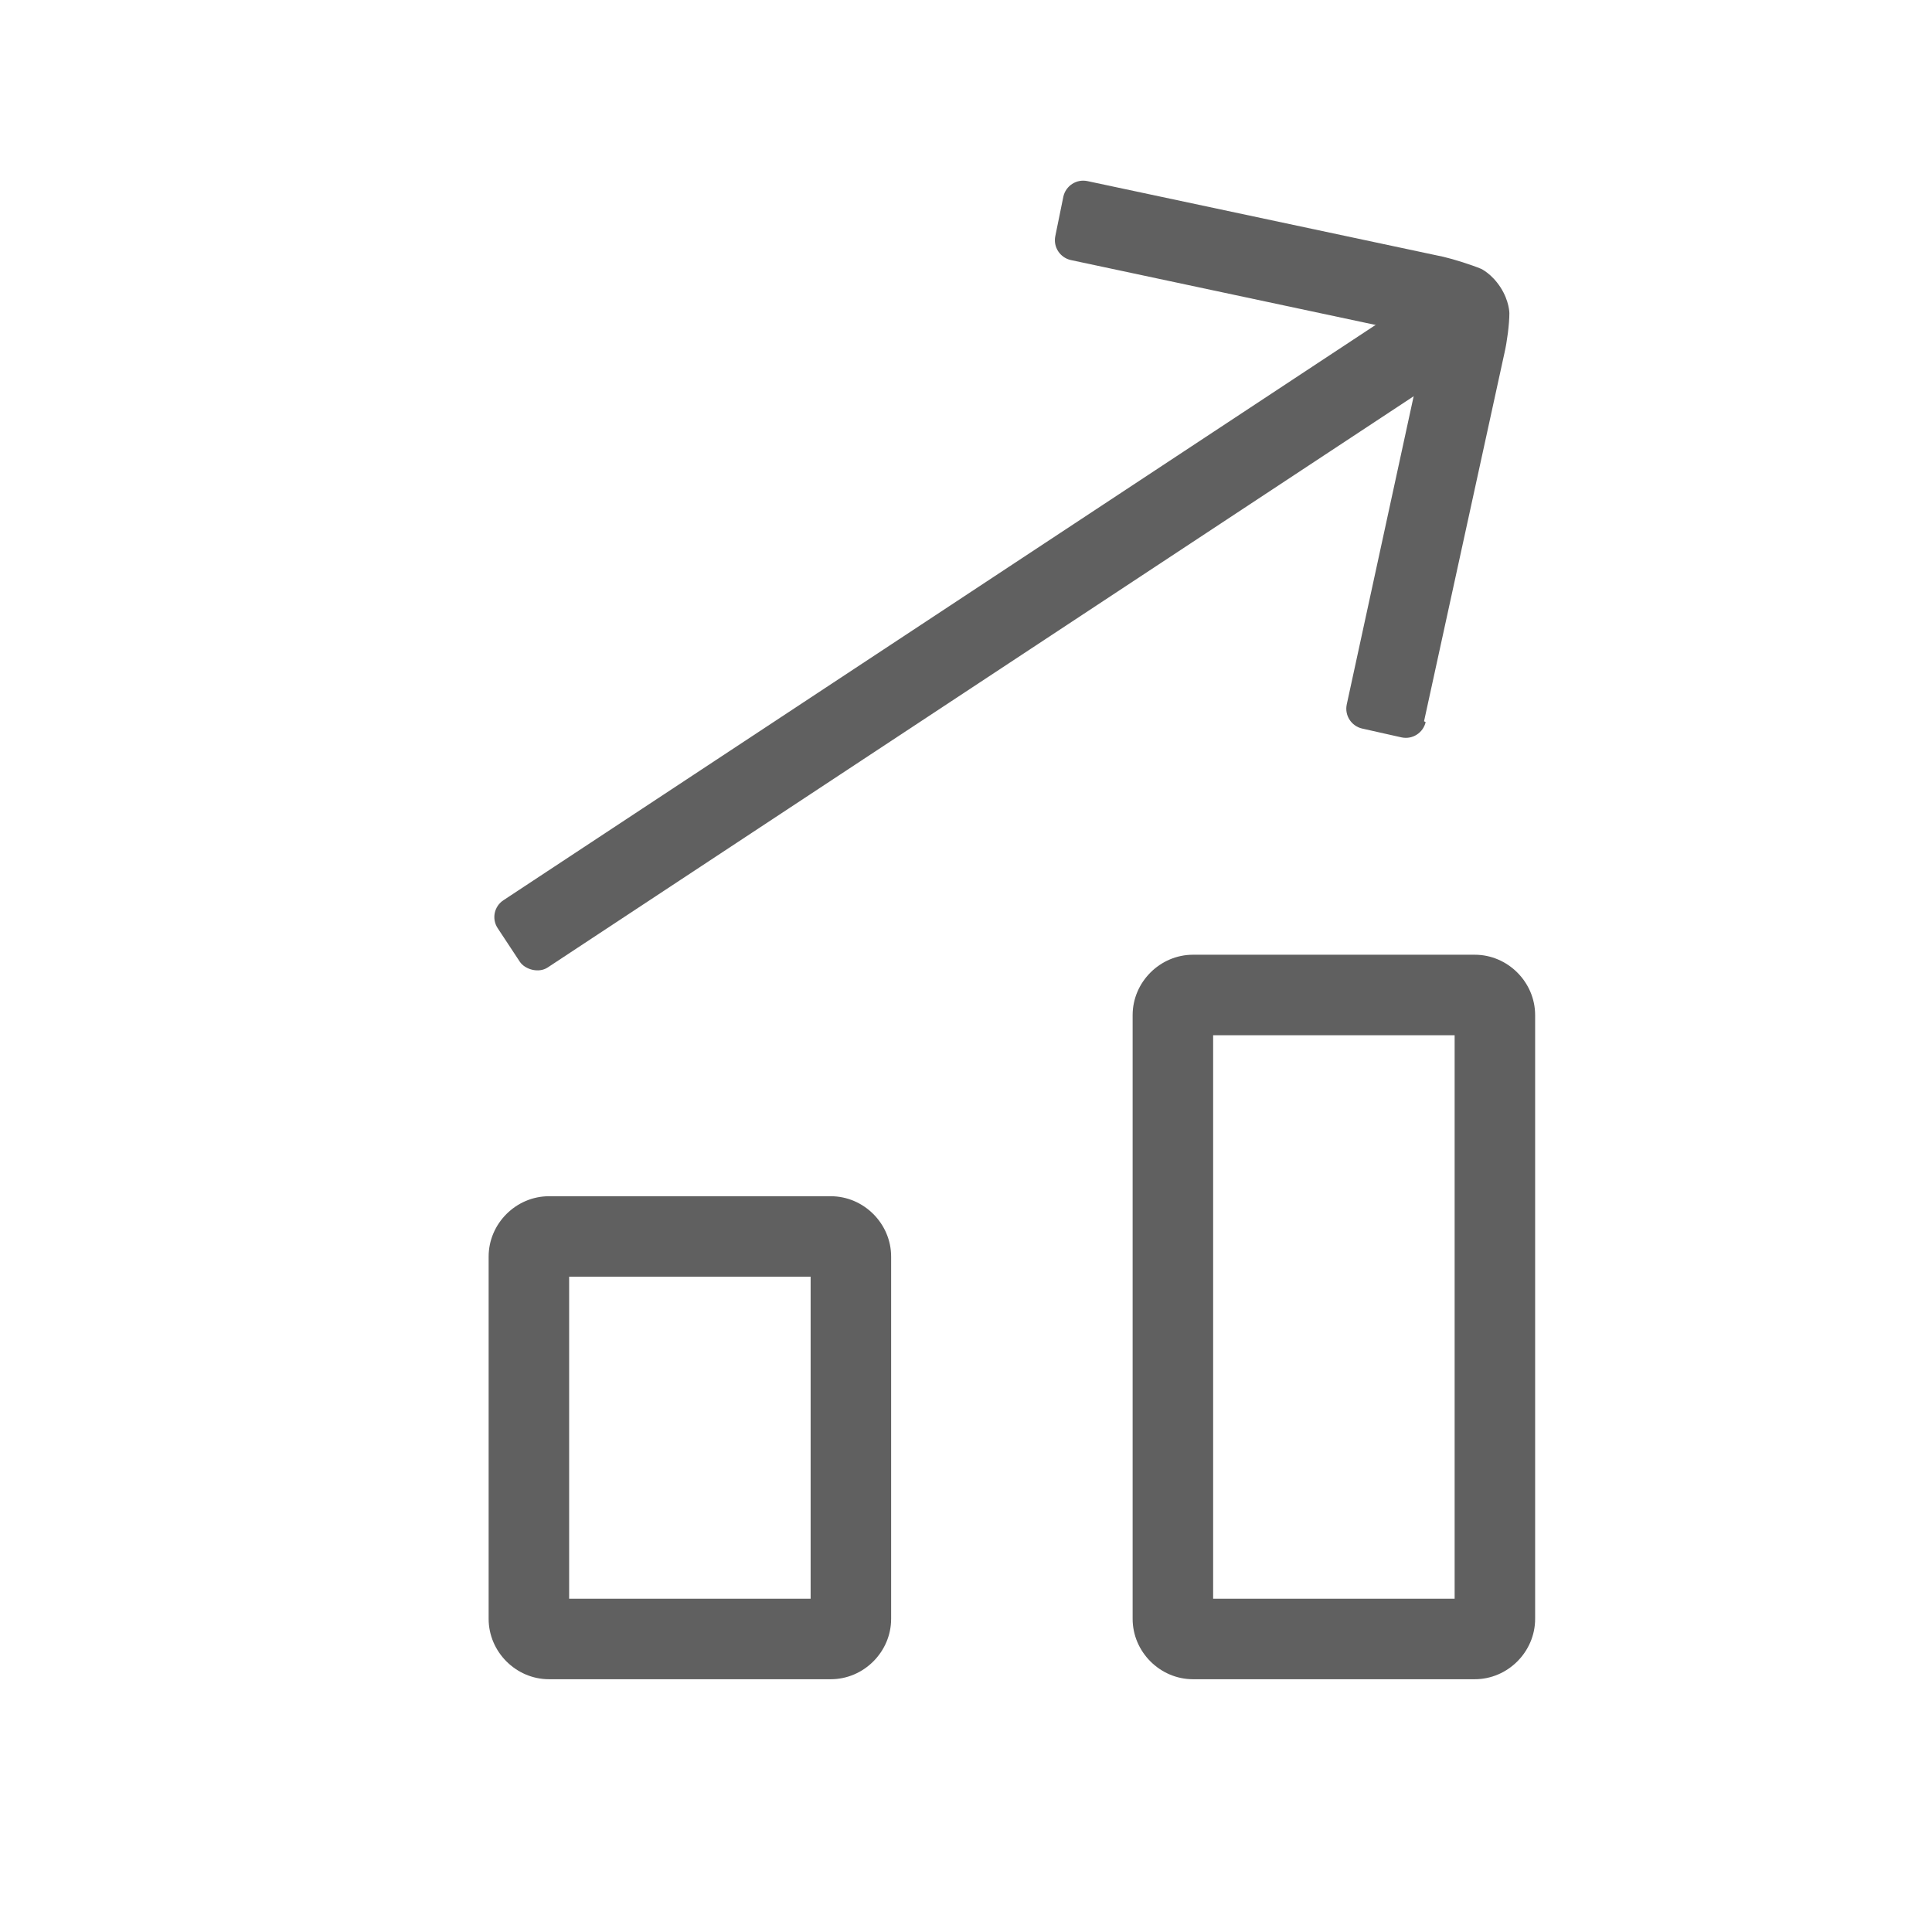 <?xml version="1.0" encoding="UTF-8"?><svg xmlns="http://www.w3.org/2000/svg" viewBox="0 0 24 24"><g id="Layer_6"><rect width="24" height="24" style="fill:none;"/></g><g id="Layer_7"><path d="M18.32,20.86h-3.5c-.41,0-.75-.34-.75-.75v-7.5c0-.41,.34-.75,.75-.75h3.5c.41,0,.75,.34,.75,.75v7.5c0,.41-.34,.75-.75,.75Zm-3.25-1h3v-7h-3v7Z" style="fill:#606060;"/><path d="M10.32,20.86h-3.5c-.41,0-.75-.34-.75-.75v-4.5c0-.41,.34-.75,.75-.75h3.5c.41,0,.75,.34,.75,.75v4.5c0,.41-.34,.75-.75,.75Zm-3.25-1h3v-4h-3v4Z" style="fill:#606060;"/><g><rect x="5.19" y="7.45" width="13.76" height="1" rx=".25" ry=".25" transform="translate(-2.39 7.96) rotate(-33.41)" style="fill:#606060;"/><path d="M17.71,8.97c-.03,.13-.16,.22-.3,.19l-.49-.11c-.13-.03-.22-.16-.19-.3l.94-4.33c.03-.13-.06-.27-.19-.3l-4.18-.89c-.13-.03-.22-.16-.19-.3l.1-.49c.03-.13,.16-.22,.3-.19l4.42,.94c.13,.03,.35,.1,.47,.15,0,0,.13,.06,.24,.23s.11,.32,.11,.32c0,.14-.03,.36-.06,.49l-1,4.58Z" style="fill:#606060;"/></g></g></svg>